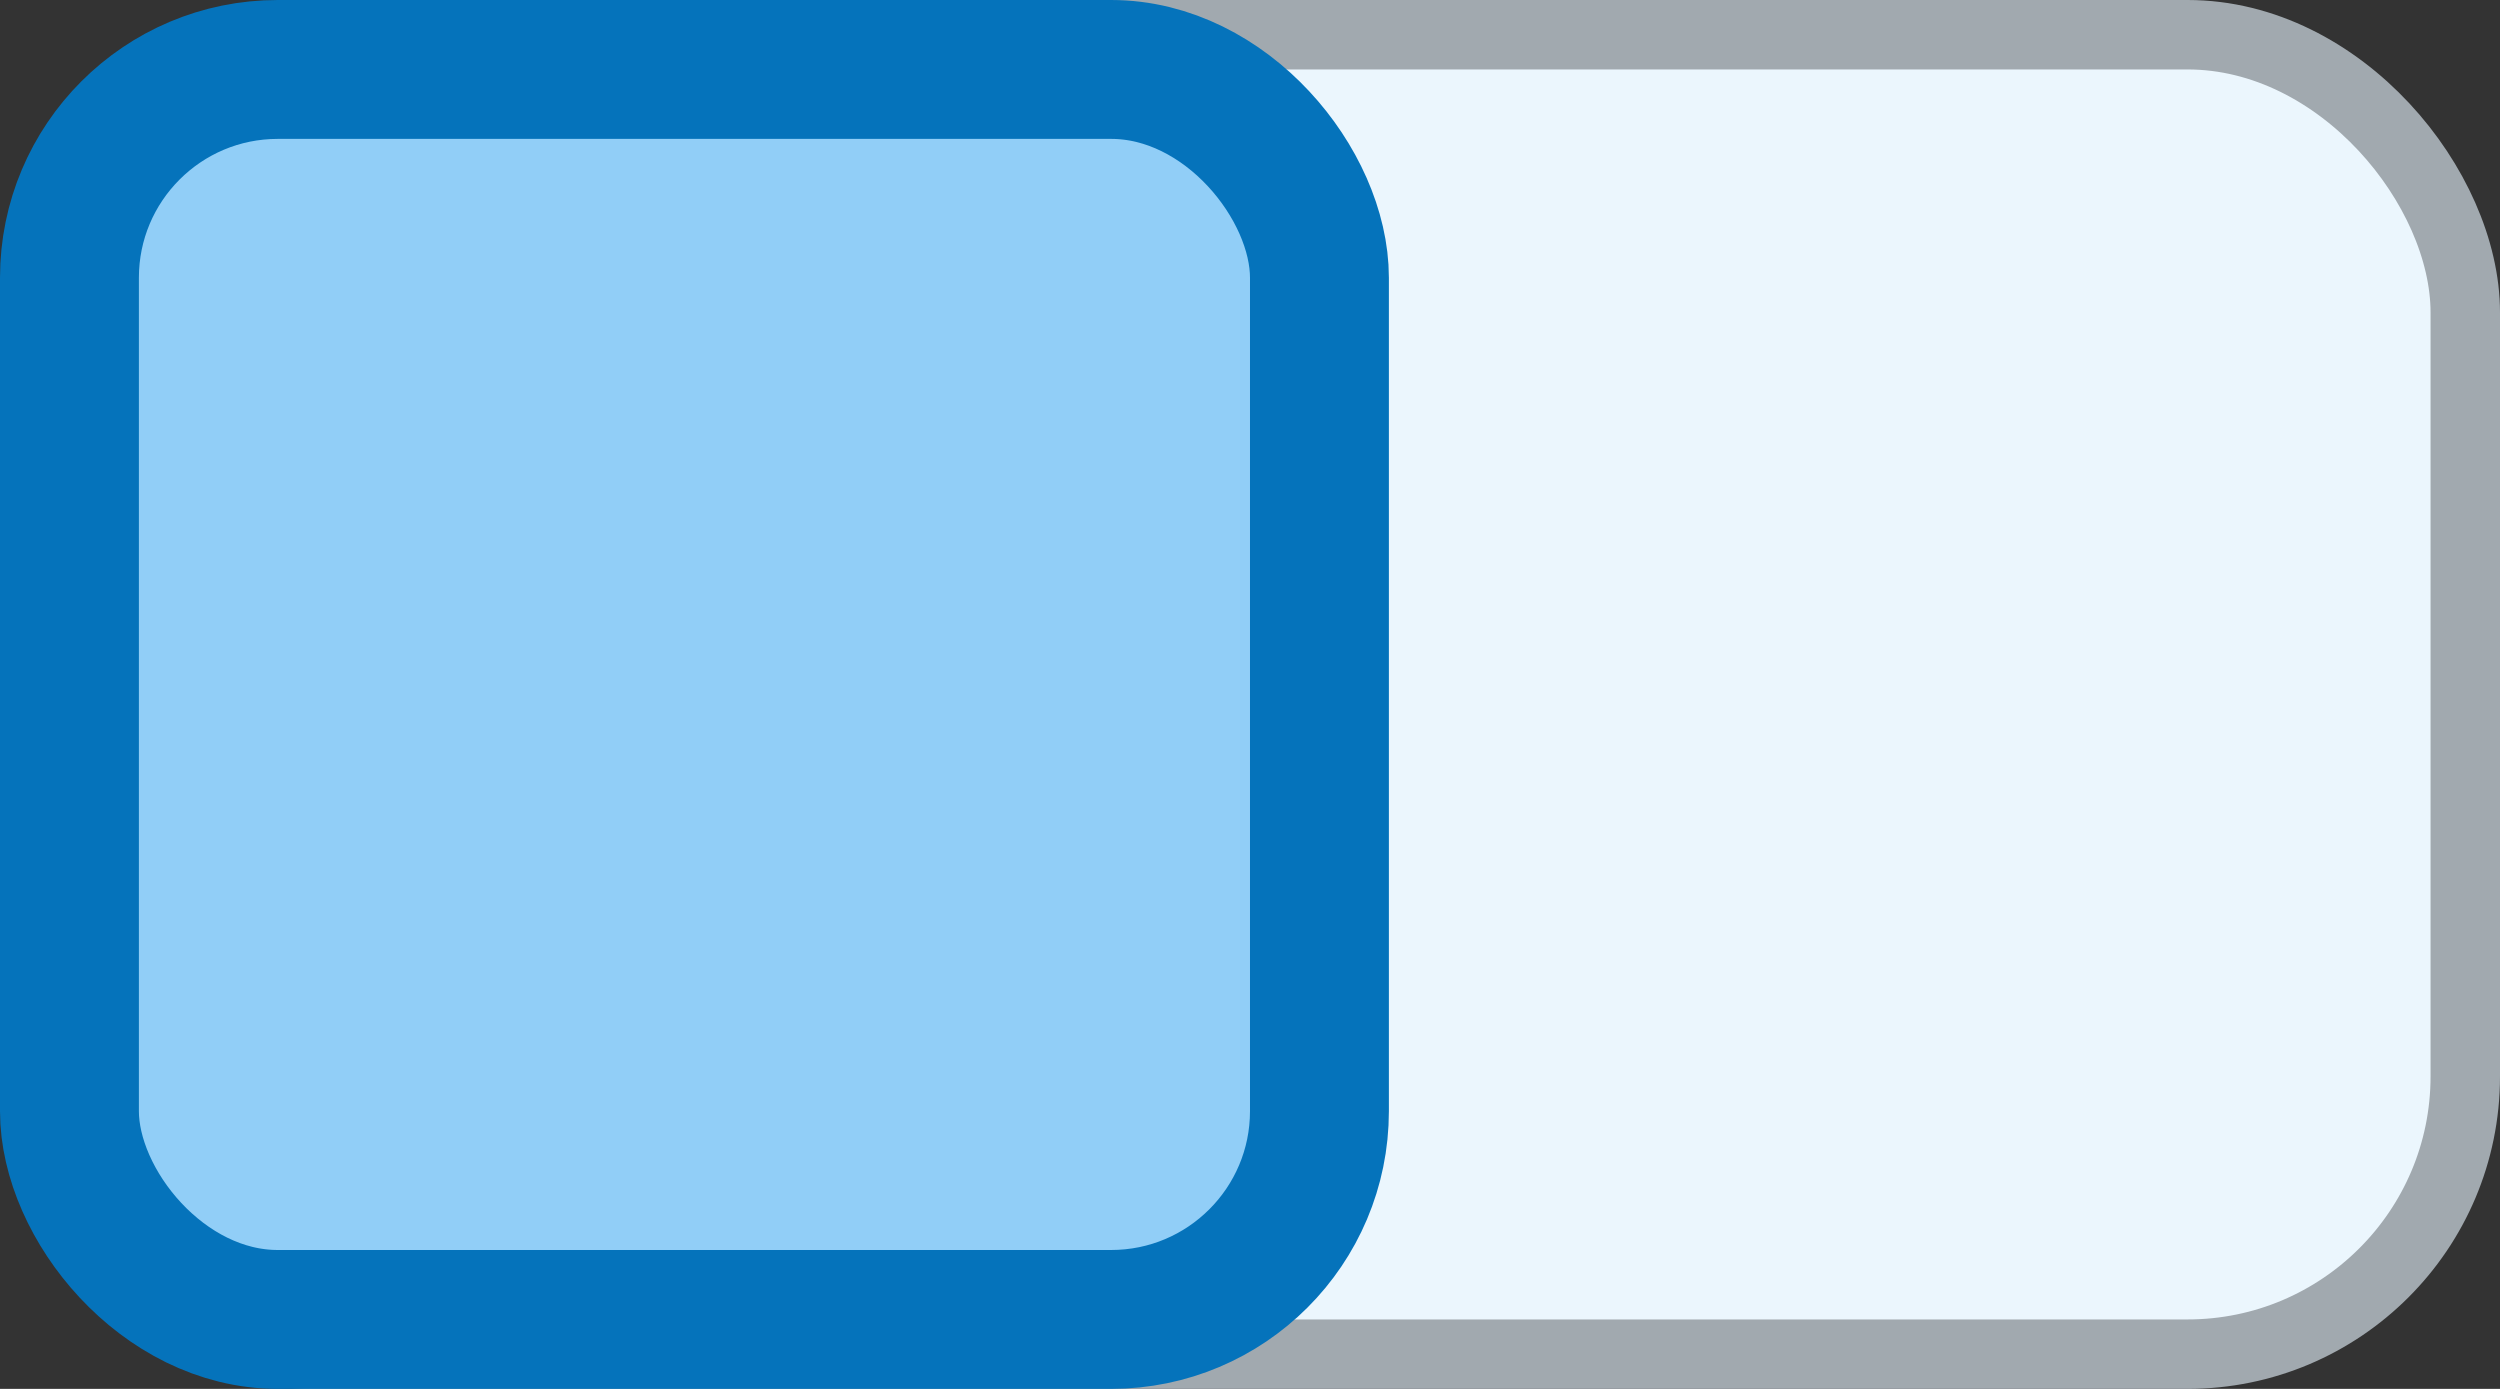 <?xml version="1.0" encoding="UTF-8"?>
<svg width="36px" height="20px" viewBox="0 0 36 20" version="1.1" xmlns="http://www.w3.org/2000/svg" xmlns:xlink="http://www.w3.org/1999/xlink">
    <rect x="0" y="0" width="36" height="20" fill="#333333" stroke="none"/>
    <title>icon-toggle-left</title>
    <g id="Page-1-Icons" stroke="none" stroke-width="1" fill="none" fill-rule="evenodd">
        <g id="PECOS-2.0-Icons-Overview-v28" transform="translate(-1902, -522)">
            <g id="FOOTNOTE-PROFILE-ICONS-Copy" transform="translate(1888, 490)">
                <g id="icon-toggle-left" transform="translate(14, 32)">
                    <rect id="channel" stroke="#A1A9AF" fill="#EBF6FD" x="0.5" y="0.5" width="35" height="19" rx="4"></rect>
                    <rect id="button" stroke="#0573BB" stroke-width="2" fill="#91CEF7" x="1" y="1" width="18" height="18" rx="3"></rect>
                </g>
            </g>
        </g>
    </g>
</svg>